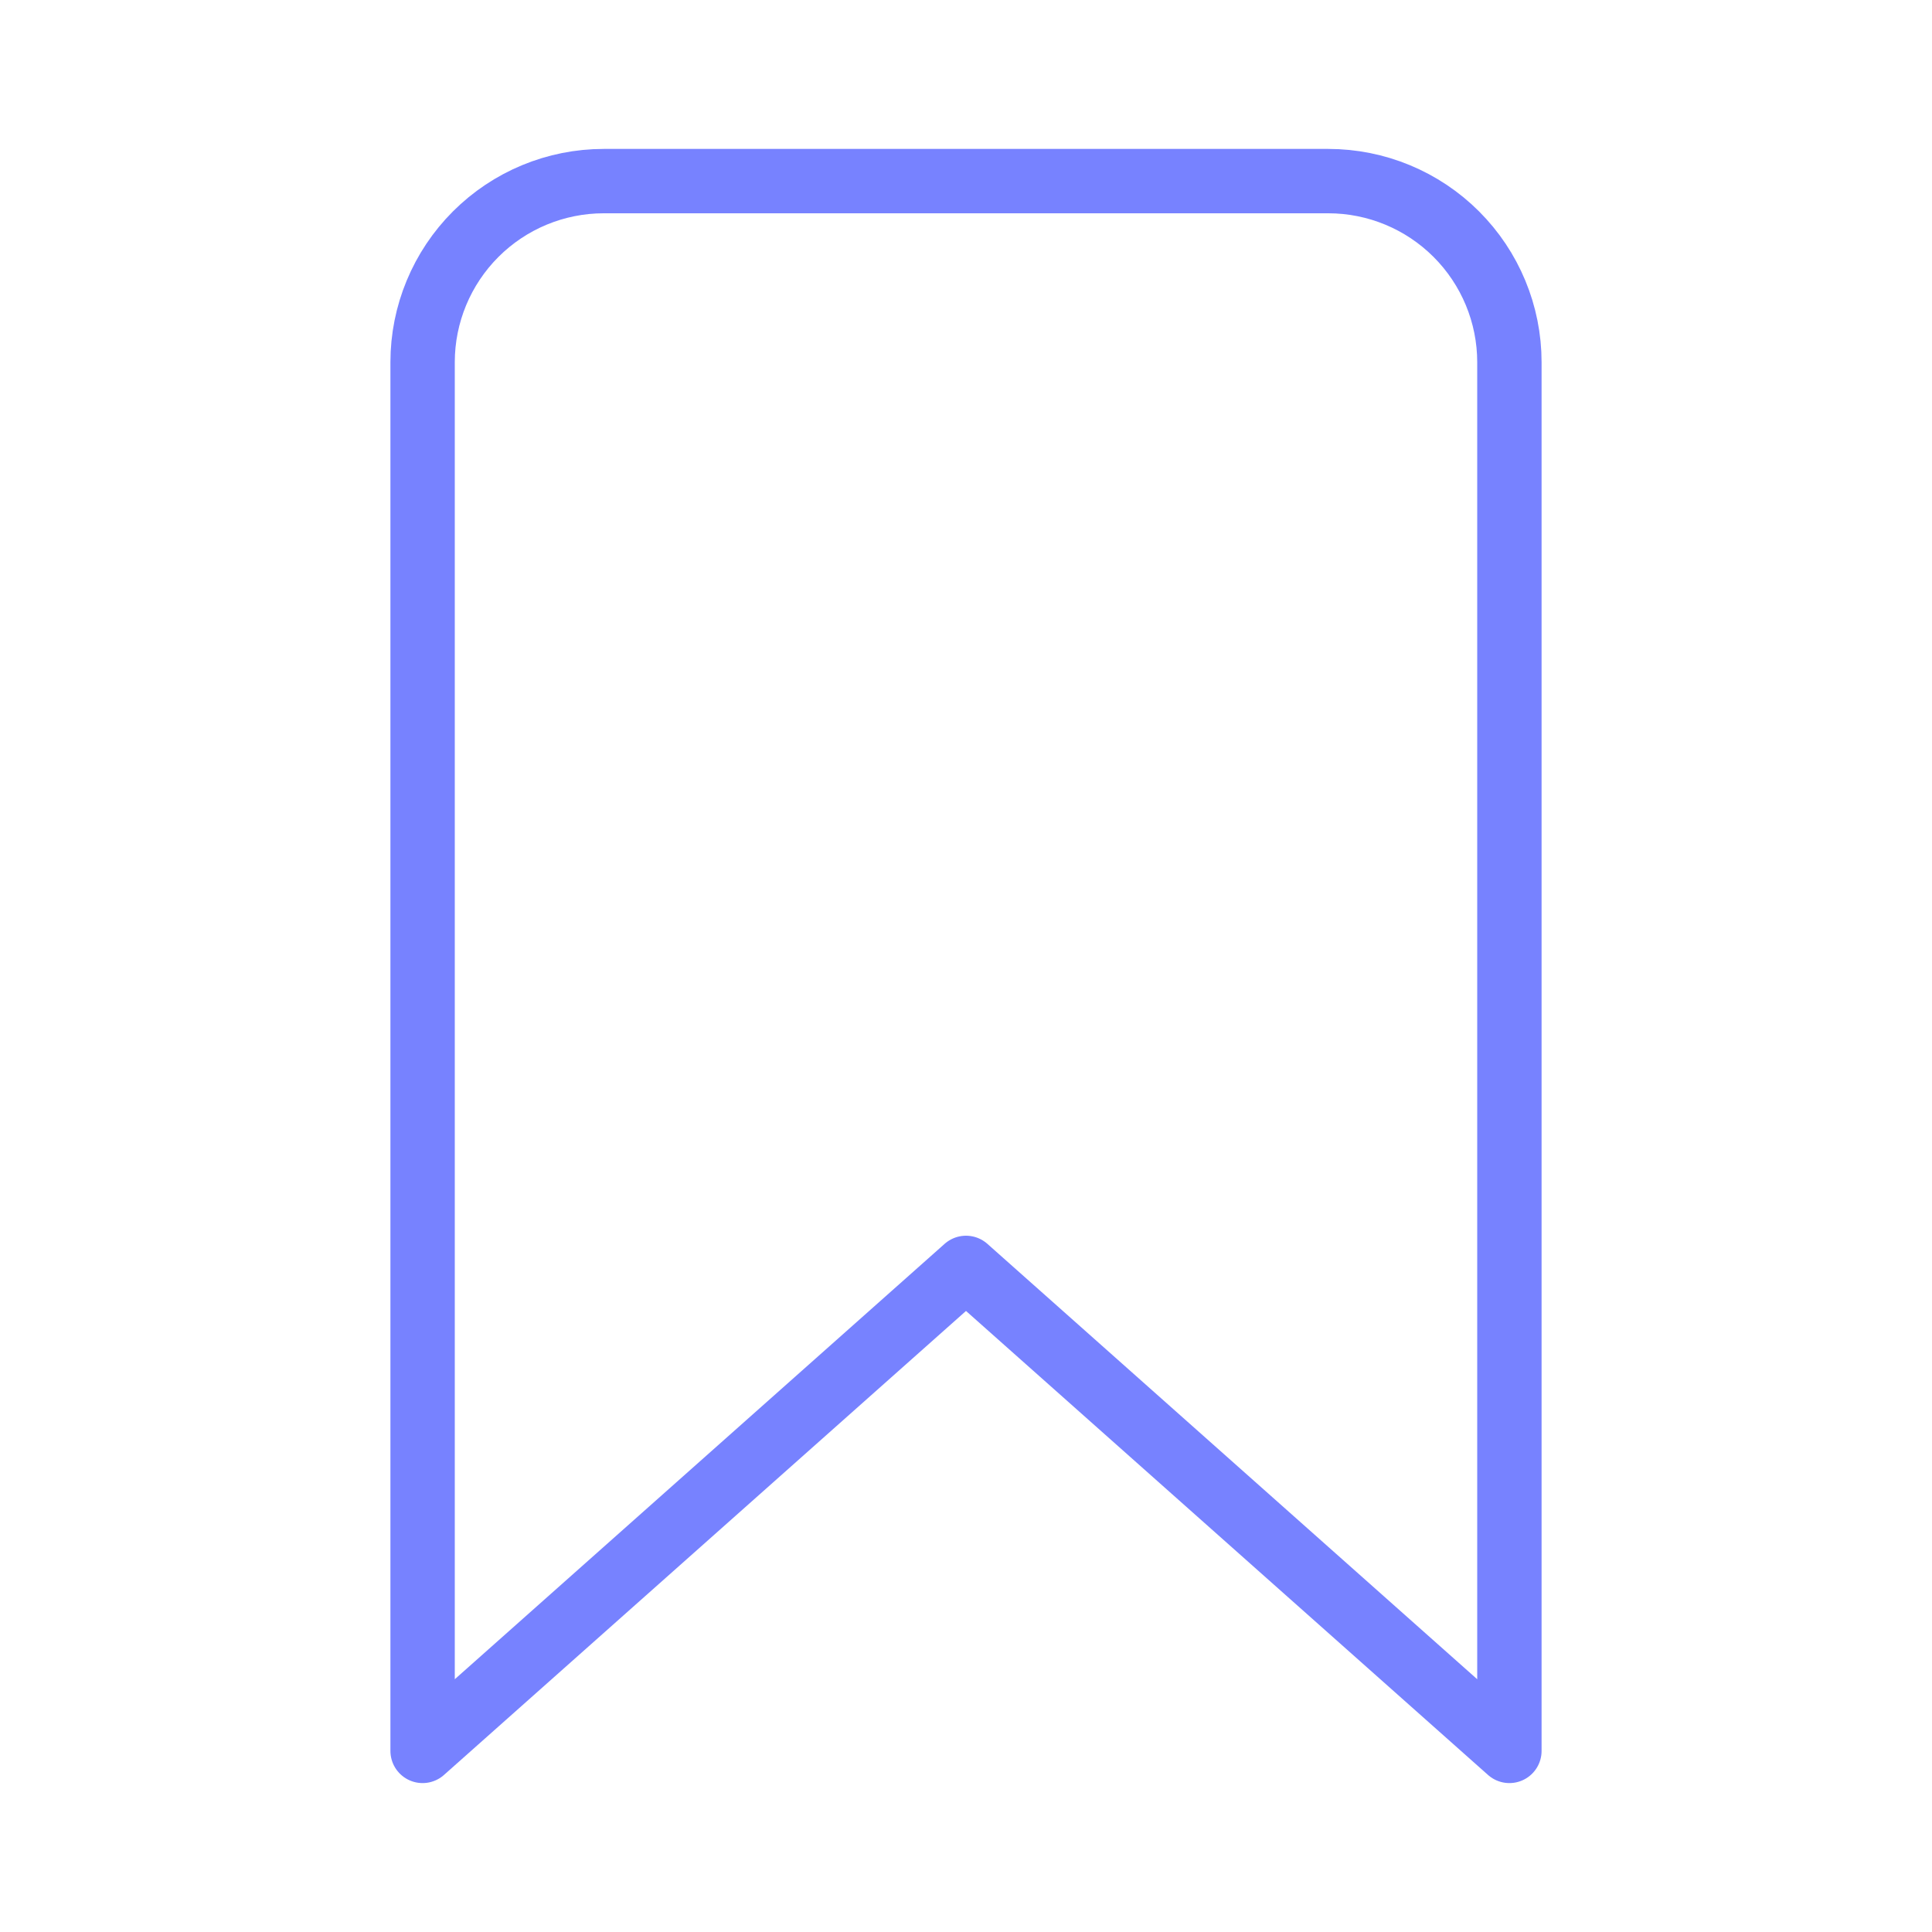 <svg width="19" height="19" viewBox="0 0 19 19" fill="none" xmlns="http://www.w3.org/2000/svg">
<path d="M13.062 1.781H5.938C5.465 1.781 5.012 1.969 4.678 2.303C4.344 2.637 4.156 3.09 4.156 3.562V17.219L9.5 12.469L14.844 17.219V3.562C14.844 3.09 14.656 2.637 14.322 2.303C13.988 1.969 13.535 1.781 13.062 1.781Z" stroke="#7782FF" stroke-width="0.633" stroke-linecap="round" stroke-linejoin="round"/>
</svg>
